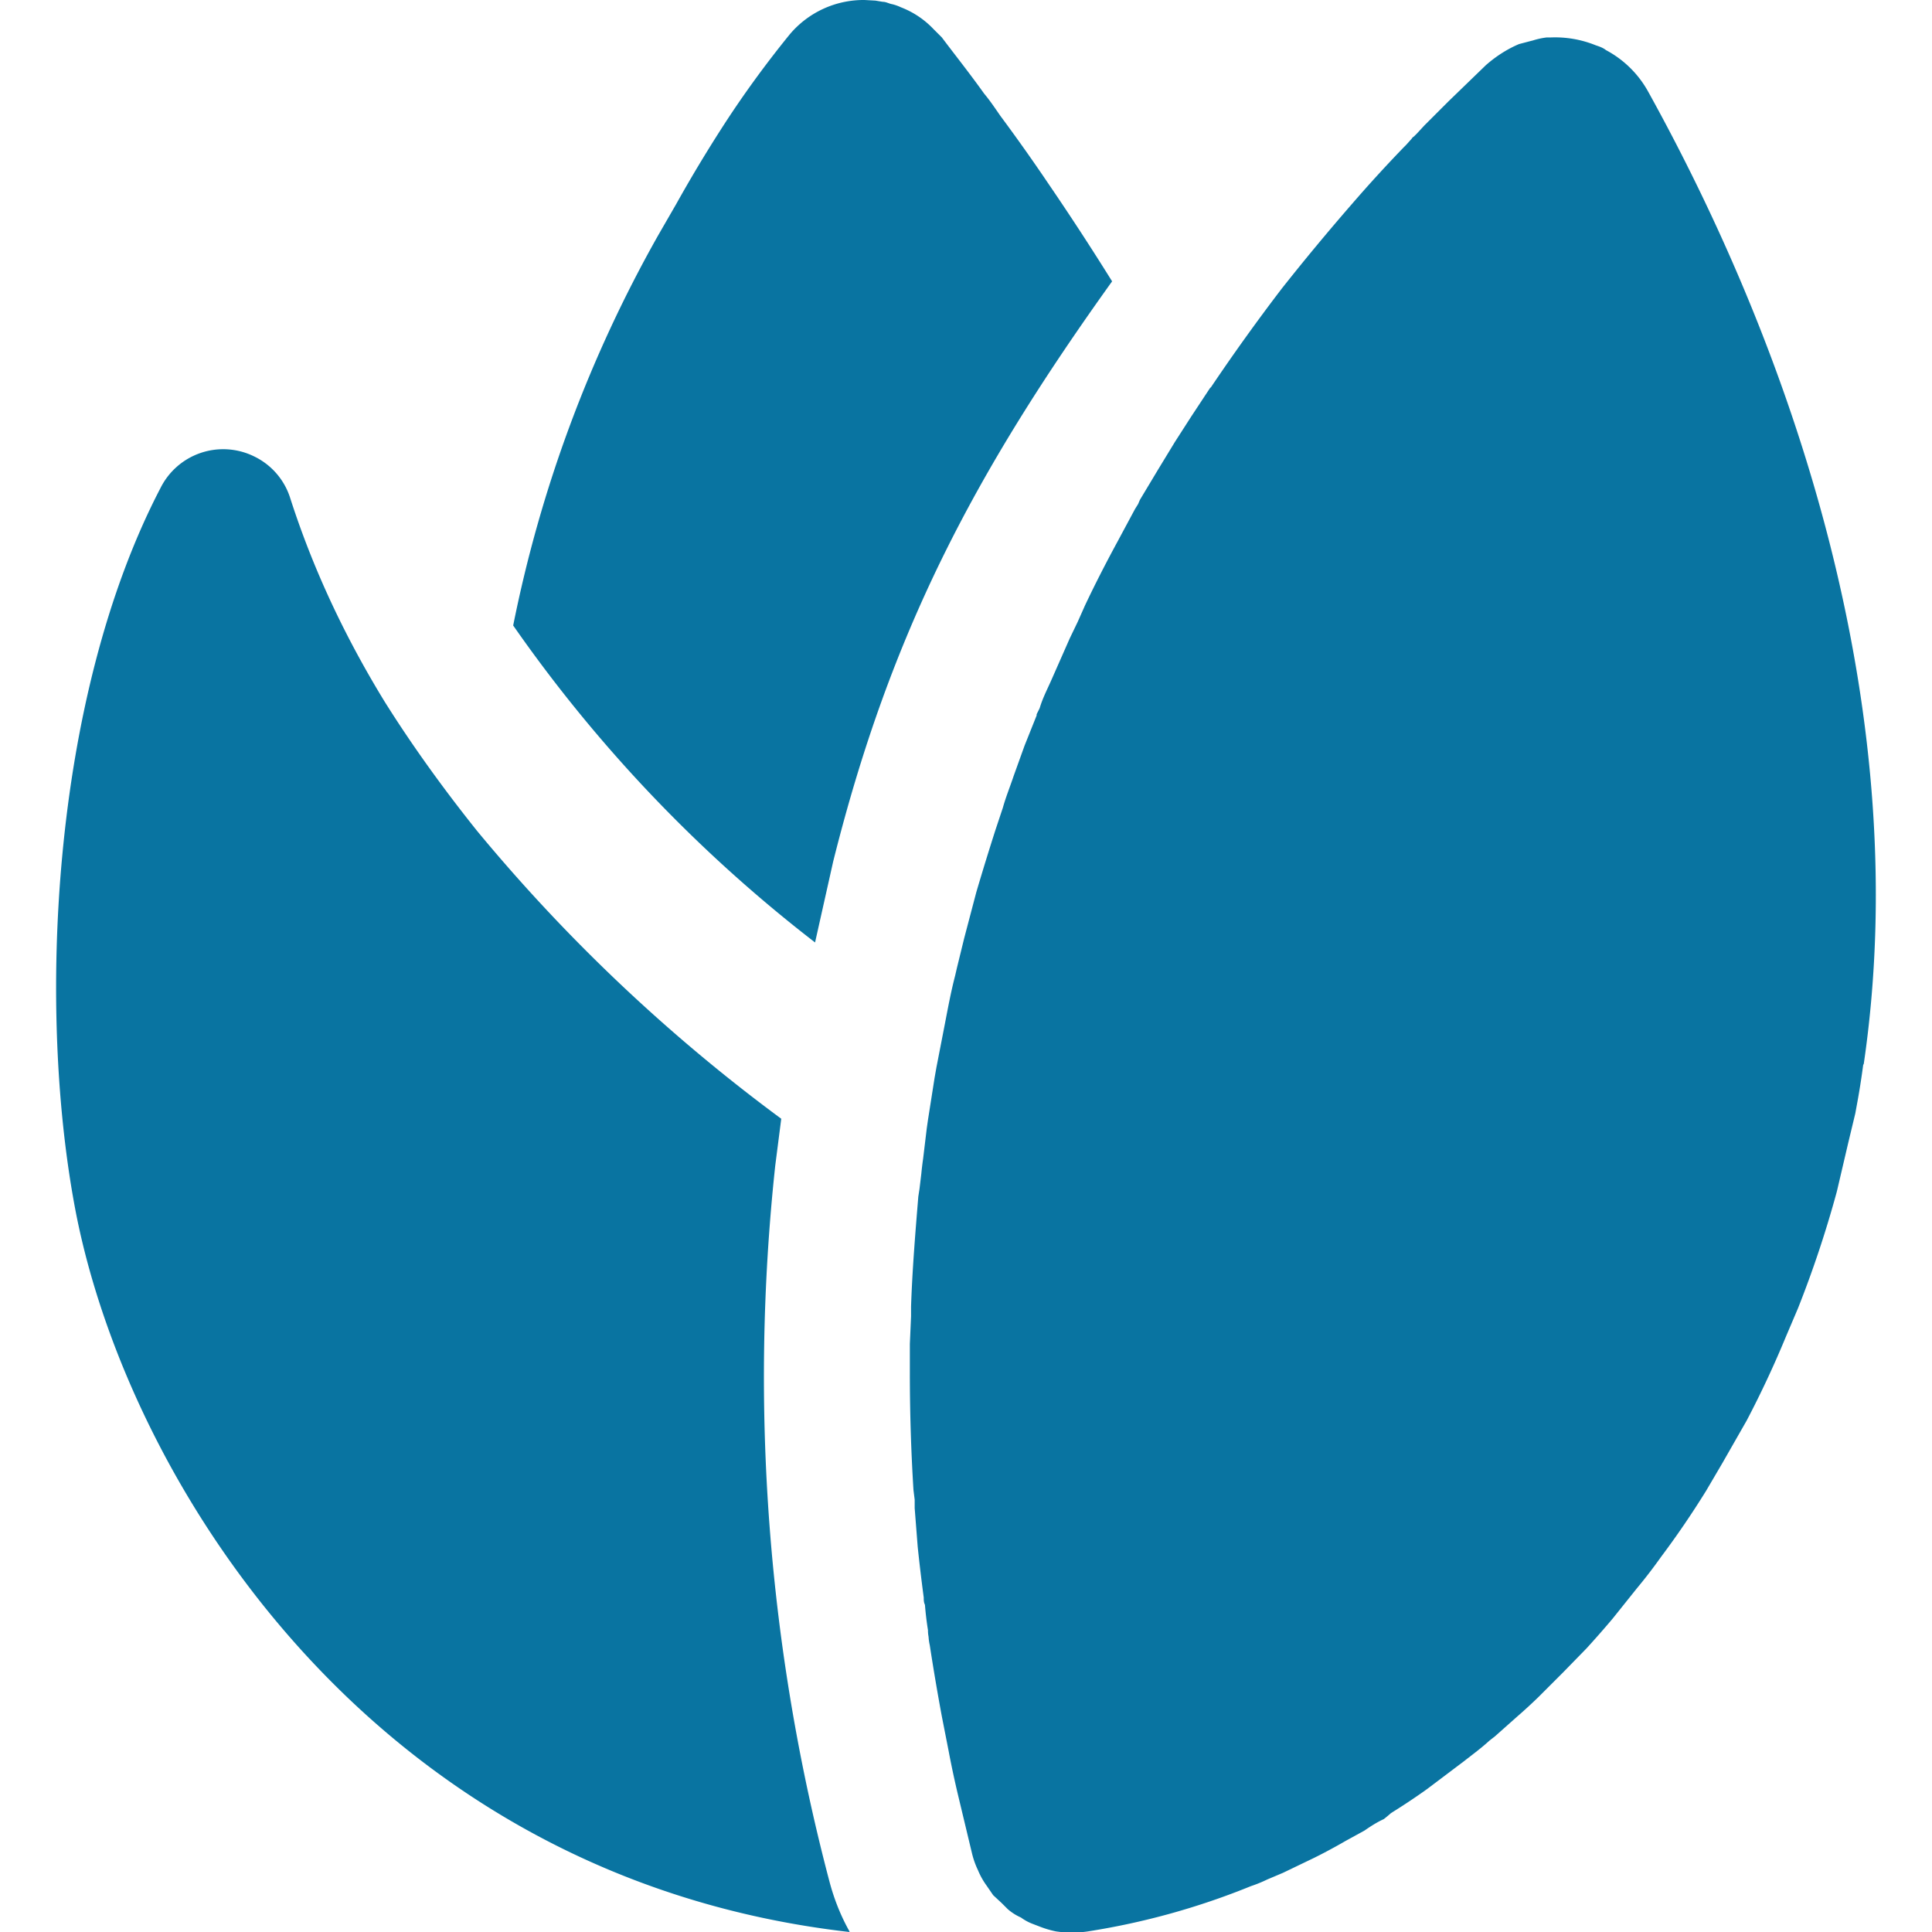 <svg xmlns="http://www.w3.org/2000/svg" width="32" height="32" viewBox="0 0 32 32"><path fill="#0974a1" fill-rule="evenodd" d="M18.42 4.66c-2.28 3.18-3.67 5.81-4.62 9.61l-.3 1.34a23.84 23.84 0 0 1-5-5.25 21.85 21.85 0 0 1 2.4-6.46l.3-.52a23.5 23.5 0 0 1 .73-1.22c.37-.58.76-1.11 1.15-1.59A1.6 1.6 0 0 1 14.32 0l.18.01.12.02c.06 0 .1.03.16.04a.72.72 0 0 1 .14.05 1.47 1.47 0 0 1 .54.36l.14.14c.21.28.45.58.7.93.1.12.18.24.27.37.26.35.53.73.8 1.13a45.55 45.55 0 0 1 1.05 1.61zM14.07 32C6.2 31.1 2.14 24.57 1.26 20.1c-.65-3.34-.42-8.53 1.4-12.02a1.16 1.16 0 0 1 1.55-.52 1.15 1.15 0 0 1 .6.7c.3.93.77 2.07 1.56 3.36.42.67.93 1.39 1.53 2.14a28.47 28.47 0 0 0 5.04 4.77l-.1.78a32.74 32.74 0 0 0 .9 11.86c.08.3.19.57.33.82zm16.79-14.36a12.54 12.54 0 0 1-.11.69l-.02.11-.12.5-.18.77-.01.04a18.18 18.18 0 0 1-.64 1.92l-.2.47a16.75 16.75 0 0 1-.65 1.39l-.4.7-.27.46a14.89 14.89 0 0 1-.75 1.1 8.45 8.45 0 0 1-.4.52l-.4.5a16.81 16.81 0 0 1-.43.49l-.39.4-.35.35a3.56 3.56 0 0 1-.04.04l-.02.02a8.94 8.94 0 0 1-.36.33l-.36.32-.09.07c-.13.12-.28.23-.42.34l-.61.46-.07.05a11 11 0 0 1-.53.35 2.36 2.36 0 0 1-.12.1c-.11.05-.22.12-.32.19l-.31.17a9.3 9.3 0 0 1-.52.28l-.52.25-.26.11a2.22 2.22 0 0 1-.27.11 12.13 12.13 0 0 1-2.7.75 1.78 1.78 0 0 1-.53 0 1.64 1.64 0 0 1-.27-.08l-.13-.05a.82.82 0 0 1-.18-.1.86.86 0 0 1-.22-.14l-.1-.1-.14-.13-.11-.16a1.22 1.22 0 0 1-.14-.25 1.42 1.42 0 0 1-.1-.28l-.23-.96a16.1 16.1 0 0 1-.16-.75l-.11-.56a37.9 37.9 0 0 1-.2-1.18.86.86 0 0 1-.02-.14.57.57 0 0 1-.01-.11 5.14 5.14 0 0 1-.05-.42c-.02-.04-.02-.08-.02-.12a30.31 30.31 0 0 1-.1-.84l-.05-.64v-.14l-.02-.16a31.27 31.27 0 0 1-.06-1.94v-.48l.02-.46v-.16c.02-.6.07-1.21.12-1.82l.02-.13.03-.25a5 5 0 0 1 .03-.25l.06-.5.02-.14.11-.7.03-.17.14-.72c.05-.26.1-.53.17-.8l.03-.13.12-.49.2-.76a45.5 45.5 0 0 1 .32-1.04l.12-.36c.05-.18.12-.35.18-.53l.18-.5.2-.5v-.02l.05-.1c.05-.17.13-.32.2-.48l.3-.68.13-.27.12-.27c.17-.36.35-.71.54-1.06l.29-.54.05-.08.03-.07.3-.5.28-.46.27-.42.31-.47.02-.02a33.56 33.56 0 0 1 1.17-1.63 39.21 39.21 0 0 1 1.17-1.41 23.09 23.09 0 0 1 .85-.93l.04-.04.09-.1a.11.11 0 0 1 .04-.04l.05-.05.12-.13.4-.4.62-.6c.17-.15.36-.27.55-.35l.19-.05.04-.01a1.25 1.25 0 0 1 .23-.05h.07a1.79 1.79 0 0 1 .74.13c.06.02.12.04.17.08a1.72 1.72 0 0 1 .7.69c2.53 4.57 4.4 10.43 3.57 16.1l-.01.02z" clip-rule="evenodd"/></svg>
